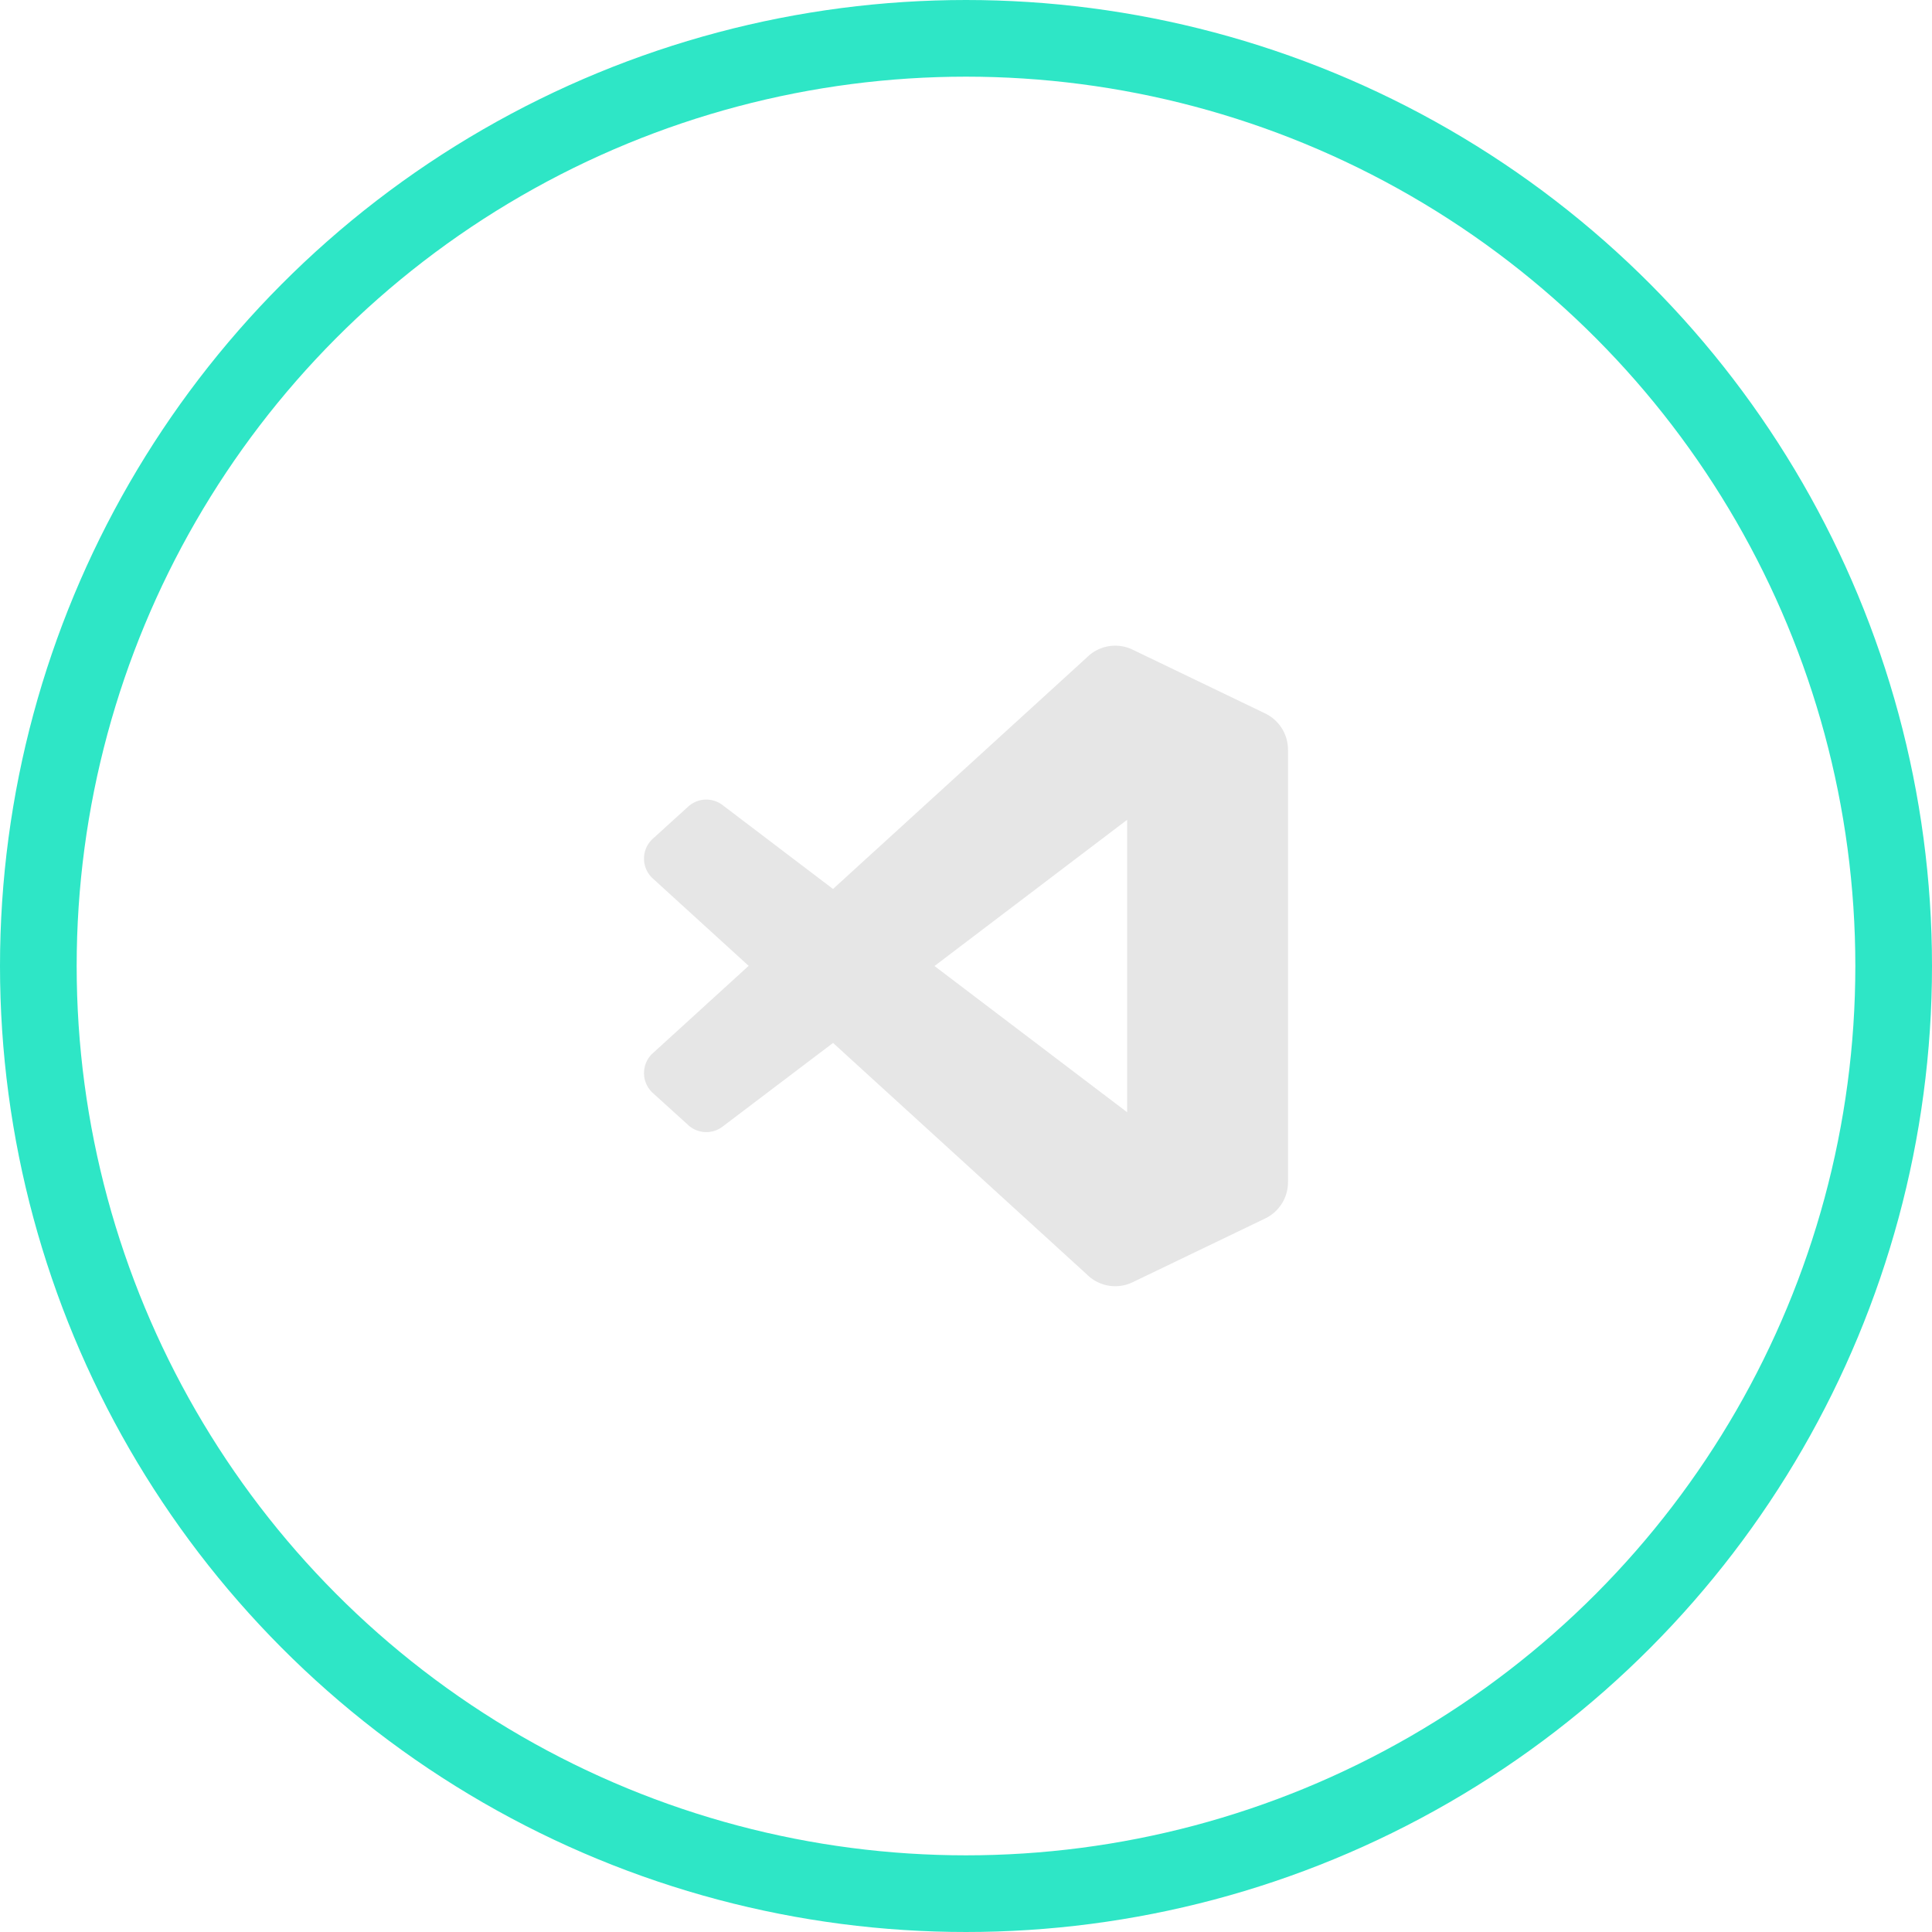 <svg xmlns="http://www.w3.org/2000/svg" xmlns:xlink="http://www.w3.org/1999/xlink" width="126" height="126" viewBox="0 0 126 126">
  <defs>
    <filter id="Ellipse_8">
      <feOffset input="SourceAlpha"/>
      <feGaussianBlur stdDeviation="18" result="blur"/>
      <feFlood flood-color="#309886" result="color"/>
      <feComposite operator="out" in="SourceGraphic" in2="blur"/>
      <feComposite operator="in" in="color"/>
      <feComposite operator="in" in2="SourceGraphic"/>
    </filter>
  </defs>
  <g id="icon-visual-studio-code" transform="translate(-772 -2593)">
    <g data-type="innerShadowGroup">
      <g transform="matrix(1, 0, 0, 1, 772, 2593)" filter="url(#Ellipse_8)">
        <circle id="Ellipse_8-2" data-name="Ellipse 8" cx="63" cy="63" r="63" fill="#fff"/>
      </g>
      <g id="Ellipse_8-3" data-name="Ellipse 8" transform="translate(772 2593)" fill="none" stroke="#2ee6c6" stroke-width="5">
        <circle cx="63" cy="63" r="63" stroke="none"/>
        <circle cx="63" cy="63" r="60.5" fill="none"/>
      </g>
    </g>
    <path id="Icon_simple-visualstudiocode" data-name="Icon simple-visualstudiocode" d="M40.512,4.512,31.867.352a2.614,2.614,0,0,0-2.984.507l-16.555,15.1-7.21-5.474a1.748,1.748,0,0,0-2.233.1l-2.313,2.1a1.75,1.75,0,0,0,0,2.588l6.253,5.7-6.253,5.7a1.75,1.75,0,0,0,0,2.588l2.315,2.1a1.748,1.748,0,0,0,2.233.1L12.33,26l16.555,15.1a2.611,2.611,0,0,0,2.982.507l8.648-4.16A2.625,2.625,0,0,0,42,35.089V6.878a2.625,2.625,0,0,0-1.488-2.366ZM31.507,30.518,18.945,20.984,31.507,11.45V30.518Z" transform="translate(814 2635.017)" fill="#e6e6e6"/>
  </g>
</svg>
